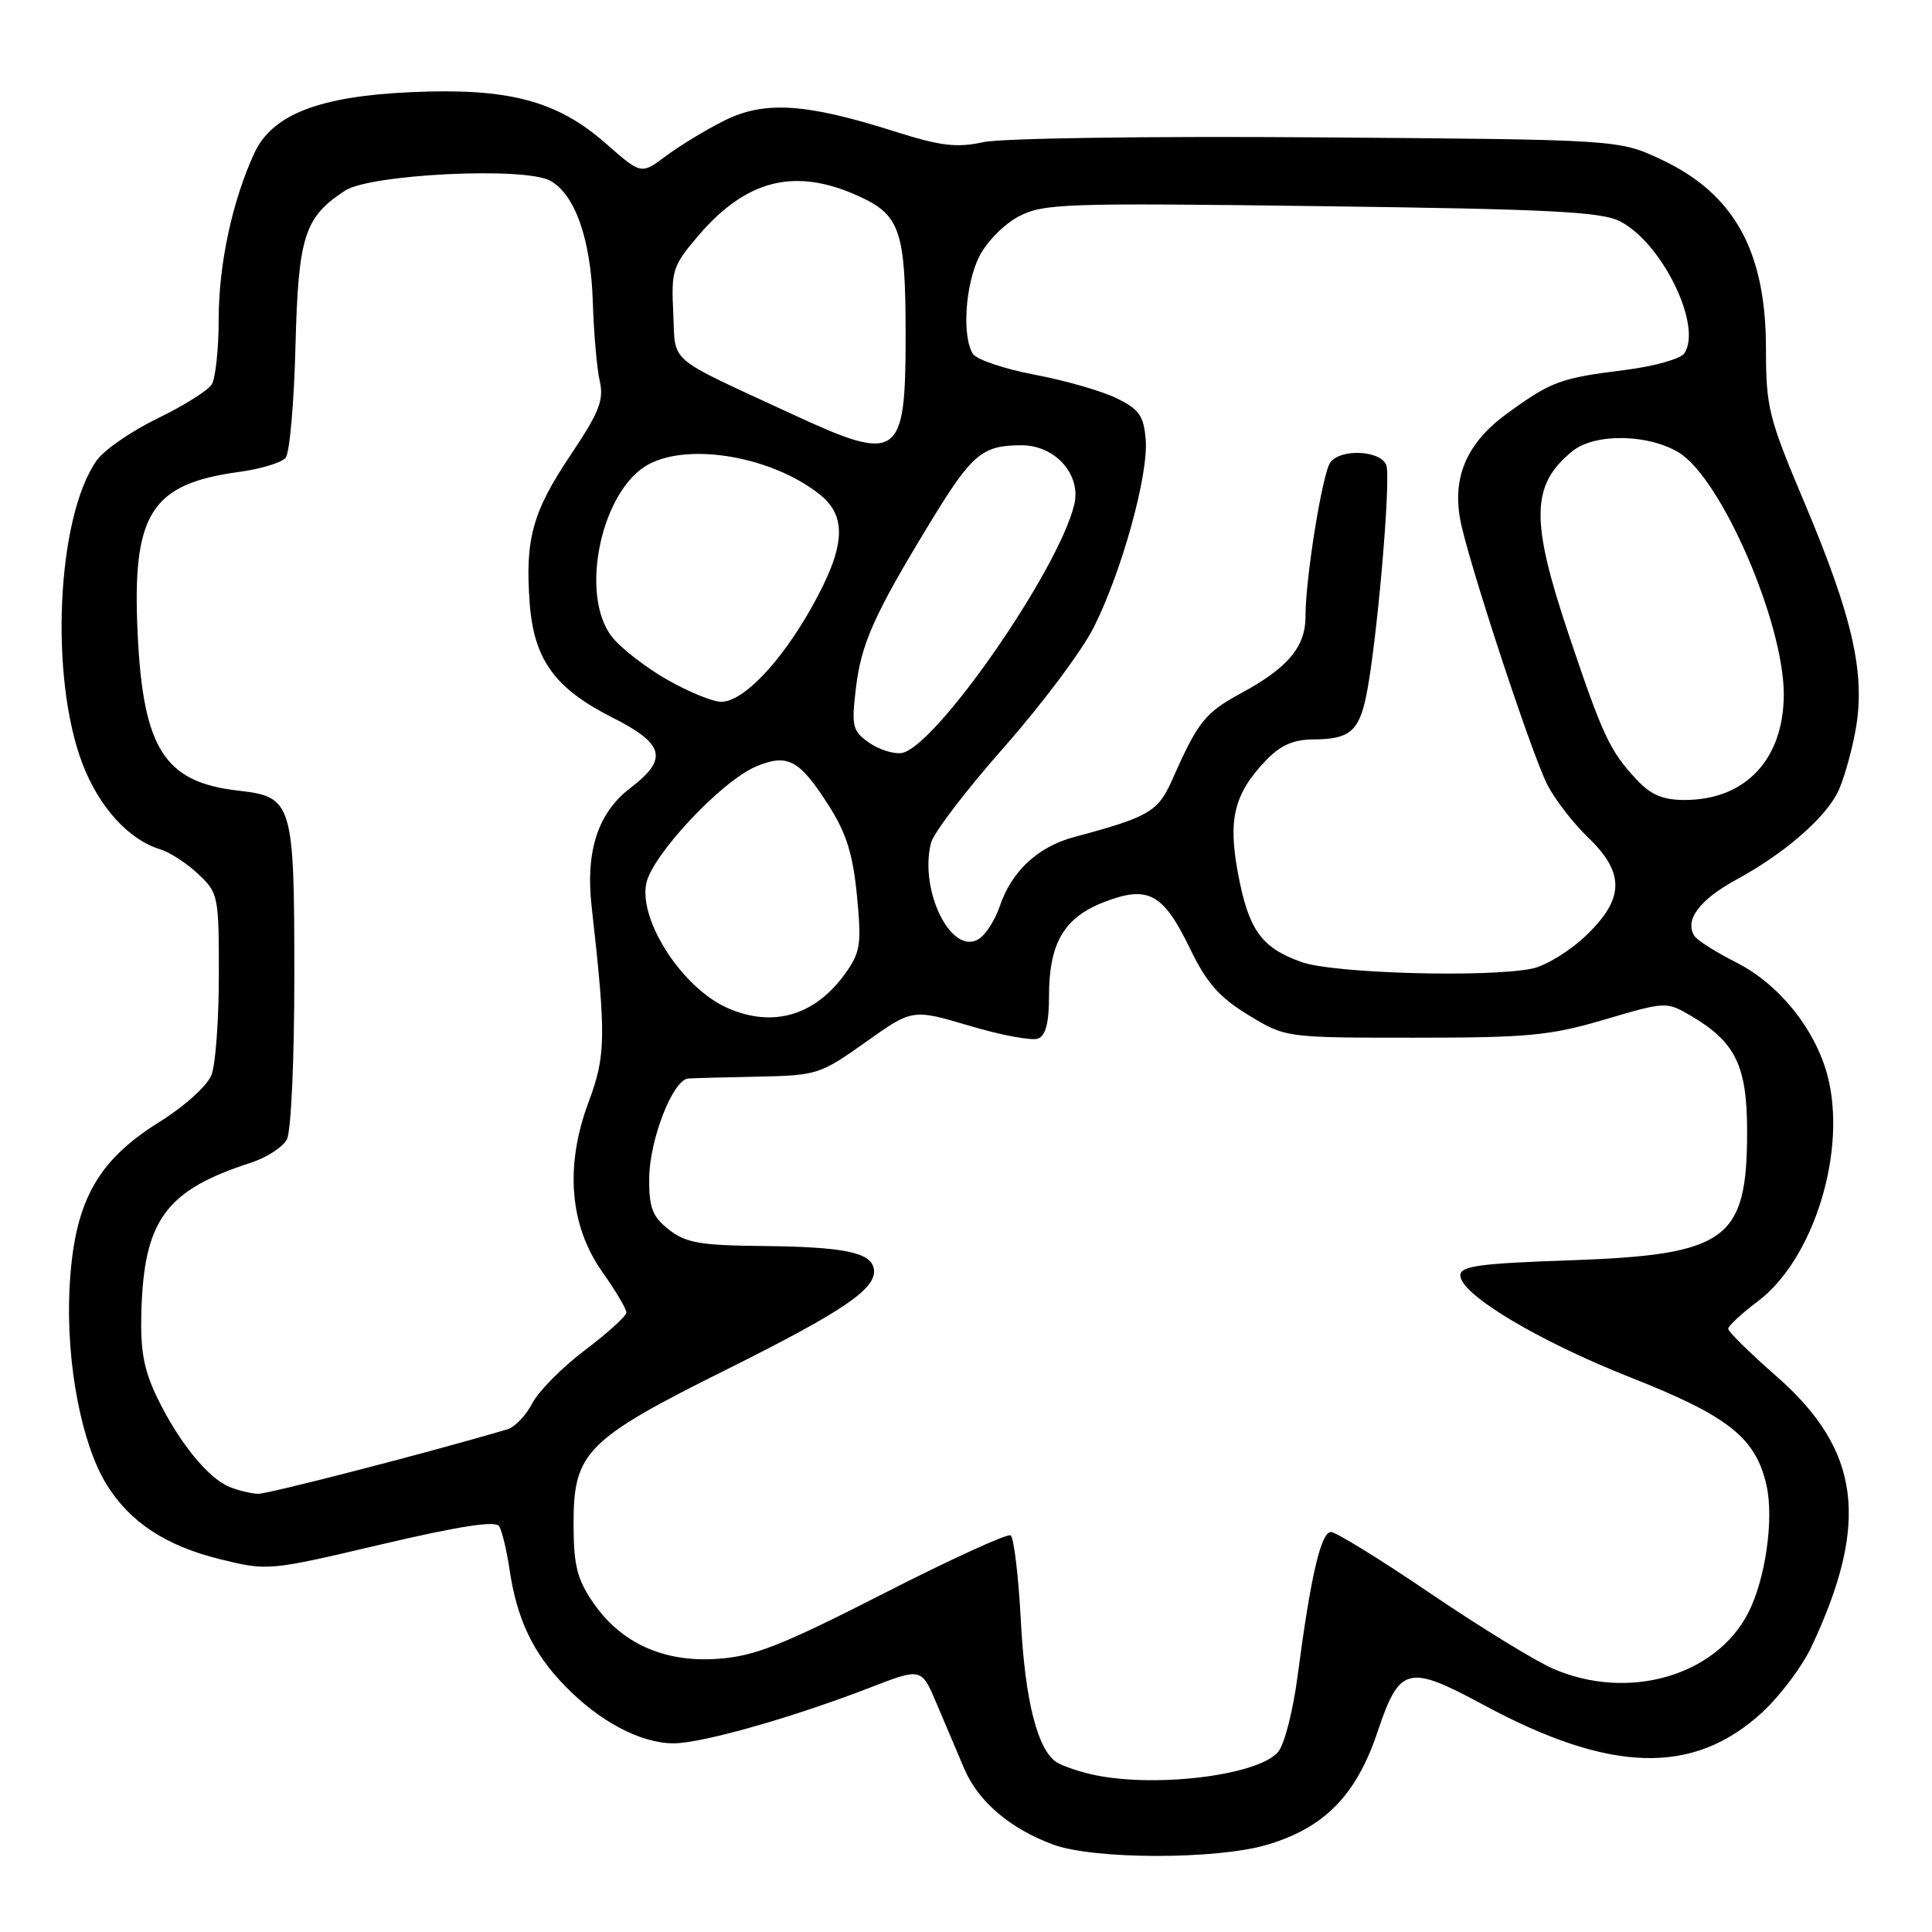 <?xml version="1.0" encoding="UTF-8" standalone="no"?>
<!DOCTYPE svg PUBLIC "-//W3C//DTD SVG 1.1//EN" "http://www.w3.org/Graphics/SVG/1.1/DTD/svg11.dtd" >
<svg xmlns="http://www.w3.org/2000/svg" xmlns:xlink="http://www.w3.org/1999/xlink" version="1.1" viewBox="0 0 256 256">
 <g >
 <path fill="currentColor"
d=" M 167.90 244.44 C 175.51 242.18 179.72 237.88 182.54 229.46 C 185.45 220.78 186.55 220.50 196.54 225.89 C 213.40 234.99 224.40 235.28 233.52 226.88 C 235.88 224.70 238.82 220.79 240.03 218.20 C 247.78 201.72 246.55 192.16 235.41 182.38 C 231.88 179.29 229.00 176.45 229.00 176.07 C 229.00 175.69 230.76 174.06 232.91 172.44 C 240.38 166.83 244.81 152.35 242.12 142.40 C 240.45 136.26 235.69 130.38 230.08 127.54 C 227.36 126.16 224.86 124.58 224.51 124.01 C 223.19 121.89 225.20 119.21 230.12 116.53 C 236.32 113.16 241.65 108.58 243.46 105.08 C 244.20 103.64 245.28 99.94 245.85 96.87 C 247.23 89.39 245.56 81.92 239.06 66.51 C 234.35 55.36 234.00 53.95 234.00 46.23 C 234.00 33.26 229.80 25.68 220.11 21.13 C 214.50 18.50 214.50 18.50 174.62 18.20 C 152.26 18.03 132.81 18.31 130.34 18.83 C 126.71 19.61 124.63 19.35 118.45 17.39 C 106.75 13.67 101.24 13.33 95.94 16.00 C 93.50 17.22 90.03 19.33 88.23 20.68 C 84.96 23.13 84.96 23.13 80.32 19.05 C 73.82 13.33 67.41 11.63 54.49 12.21 C 42.31 12.75 36.07 15.17 33.70 20.29 C 30.80 26.57 29.00 34.91 28.98 42.15 C 28.98 46.19 28.56 50.15 28.05 50.95 C 27.54 51.75 24.31 53.78 20.86 55.45 C 17.41 57.13 13.79 59.62 12.82 61.00 C 7.53 68.47 6.53 89.69 10.93 101.21 C 13.13 106.96 17.06 111.28 21.24 112.54 C 22.49 112.92 24.74 114.38 26.25 115.80 C 28.92 118.30 29.00 118.69 29.00 129.12 C 29.00 135.03 28.57 141.01 28.03 142.41 C 27.48 143.86 24.51 146.55 21.07 148.70 C 12.68 153.94 9.74 159.47 9.20 171.00 C 8.76 180.63 10.80 191.33 14.12 196.70 C 17.21 201.69 21.95 204.82 29.11 206.59 C 35.50 208.16 35.56 208.16 50.49 204.65 C 60.87 202.21 65.67 201.47 66.14 202.23 C 66.52 202.84 67.13 205.39 67.51 207.92 C 68.49 214.54 70.59 218.98 74.80 223.33 C 79.39 228.09 84.88 231.00 89.26 231.00 C 93.00 231.00 105.01 227.59 115.30 223.61 C 122.10 220.98 122.10 220.98 124.11 225.74 C 125.22 228.36 126.86 232.23 127.76 234.35 C 129.61 238.71 133.86 242.33 139.59 244.43 C 145.01 246.41 161.23 246.42 167.90 244.44 Z  M 144.41 235.06 C 142.71 234.65 140.76 233.97 140.06 233.54 C 137.50 231.96 135.83 225.42 135.27 214.81 C 134.96 208.83 134.34 203.71 133.91 203.44 C 133.48 203.18 125.88 206.65 117.04 211.17 C 103.59 218.03 100.00 219.45 95.15 219.80 C 87.95 220.32 82.25 217.73 78.53 212.26 C 76.45 209.19 76.00 207.36 76.00 201.84 C 76.00 192.41 77.67 190.73 96.35 181.43 C 111.97 173.64 116.28 170.68 115.78 168.09 C 115.36 165.93 111.79 165.21 100.88 165.10 C 92.77 165.02 90.86 164.68 88.63 162.93 C 86.45 161.21 86.00 160.05 86.02 156.18 C 86.05 151.03 89.16 143.05 91.20 142.91 C 91.92 142.86 96.10 142.74 100.50 142.66 C 108.25 142.50 108.69 142.36 114.70 138.09 C 120.90 133.68 120.90 133.68 128.49 135.93 C 132.66 137.17 136.73 137.93 137.54 137.62 C 138.56 137.23 139.00 135.52 139.00 131.98 C 139.00 124.94 141.01 121.54 146.37 119.50 C 152.17 117.28 154.14 118.37 157.72 125.77 C 159.89 130.25 161.57 132.15 165.42 134.50 C 170.34 137.50 170.34 137.50 187.42 137.50 C 202.54 137.50 205.44 137.22 212.64 135.09 C 220.73 132.71 220.80 132.70 224.04 134.59 C 229.97 138.07 231.50 141.21 231.50 149.92 C 231.50 164.35 228.85 166.27 208.00 167.00 C 196.00 167.41 193.50 167.76 193.50 169.00 C 193.50 171.51 203.84 177.70 216.13 182.55 C 229.05 187.65 232.65 190.52 234.07 196.82 C 235.08 201.30 233.92 209.32 231.63 213.75 C 227.31 222.10 215.74 225.41 205.83 221.13 C 203.45 220.10 196.12 215.60 189.53 211.13 C 182.95 206.66 177.02 203.00 176.36 203.00 C 175.03 203.00 173.67 208.87 171.95 222.00 C 171.33 226.76 170.17 231.24 169.32 232.19 C 166.47 235.36 152.44 236.98 144.41 235.06 Z  M 30.42 197.03 C 27.60 195.89 23.73 191.14 20.89 185.32 C 19.06 181.55 18.59 179.06 18.73 173.87 C 19.07 161.65 21.96 157.71 33.26 154.06 C 35.32 153.39 37.46 152.01 38.01 150.99 C 38.57 149.94 39.00 140.50 39.00 129.29 C 39.00 106.32 38.77 105.57 31.55 104.76 C 21.81 103.66 18.96 99.22 18.24 83.98 C 17.48 68.08 19.97 64.12 31.70 62.53 C 34.56 62.14 37.33 61.30 37.85 60.66 C 38.38 60.02 38.96 53.40 39.15 45.95 C 39.53 31.27 40.31 28.81 45.72 25.26 C 49.05 23.08 69.42 22.08 72.87 23.93 C 76.18 25.70 78.29 31.68 78.55 40.00 C 78.68 44.12 79.09 48.85 79.47 50.50 C 80.04 53.01 79.41 54.62 75.62 60.27 C 70.57 67.80 69.57 71.39 70.18 79.85 C 70.73 87.37 73.48 91.20 81.09 95.05 C 88.07 98.57 88.59 100.55 83.53 104.41 C 79.24 107.68 77.57 112.76 78.39 120.08 C 80.33 137.32 80.29 139.88 77.99 146.03 C 74.83 154.49 75.46 162.37 79.81 168.54 C 81.57 171.02 83.00 173.44 83.00 173.91 C 83.00 174.38 80.53 176.62 77.51 178.90 C 74.50 181.18 71.35 184.35 70.53 185.95 C 69.70 187.55 68.23 189.09 67.26 189.38 C 57.43 192.31 35.47 197.99 34.17 197.94 C 33.25 197.90 31.56 197.49 30.42 197.03 Z  M 96.45 133.59 C 90.50 131.00 84.64 122.05 85.63 117.08 C 86.39 113.31 95.59 103.50 100.17 101.57 C 104.36 99.81 105.92 100.64 109.80 106.72 C 112.15 110.40 113.01 113.15 113.55 118.67 C 114.17 125.10 114.01 126.17 112.04 128.94 C 108.05 134.55 102.47 136.22 96.45 133.59 Z  M 172.50 127.49 C 167.15 125.60 165.46 123.26 164.05 115.78 C 162.69 108.55 163.51 105.19 167.75 100.75 C 169.64 98.77 171.37 98.00 173.94 97.98 C 178.75 97.96 180.00 96.98 180.99 92.40 C 182.38 85.94 184.36 63.39 183.69 61.63 C 182.94 59.68 177.70 59.41 176.29 61.25 C 175.24 62.61 172.98 76.59 172.99 81.64 C 173.00 85.69 170.69 88.46 164.53 91.81 C 159.64 94.46 158.77 95.55 155.26 103.46 C 153.45 107.55 152.17 108.28 142.34 110.91 C 137.52 112.20 134.03 115.45 132.47 120.09 C 131.86 121.89 130.62 123.84 129.70 124.42 C 126.08 126.70 121.77 118.04 123.36 111.69 C 123.70 110.36 128.05 104.66 133.03 99.02 C 138.01 93.39 143.36 86.24 144.92 83.14 C 148.65 75.74 152.20 62.91 151.81 58.23 C 151.55 55.08 150.94 54.23 147.96 52.77 C 146.01 51.81 141.12 50.41 137.10 49.65 C 133.08 48.89 129.39 47.64 128.91 46.88 C 127.45 44.58 127.90 37.71 129.75 34.00 C 130.72 32.06 133.06 29.68 135.00 28.67 C 138.26 26.97 141.03 26.87 175.10 27.32 C 205.41 27.71 212.21 28.06 214.67 29.33 C 220.27 32.22 225.61 43.21 223.18 46.83 C 222.69 47.55 219.18 48.54 215.37 49.02 C 206.75 50.10 205.60 50.52 199.82 54.70 C 194.45 58.56 192.43 63.08 193.48 68.82 C 194.44 74.07 202.91 99.83 205.04 104.00 C 206.02 105.92 208.44 109.05 210.41 110.95 C 215.34 115.68 215.26 119.11 210.11 124.01 C 207.98 126.04 204.77 128.00 202.99 128.35 C 196.97 129.56 176.70 128.98 172.50 127.49 Z  M 216.81 103.25 C 213.31 99.50 212.35 97.44 207.88 84.13 C 202.76 68.90 202.85 64.24 208.37 59.77 C 211.32 57.38 218.44 57.49 222.49 59.99 C 228.12 63.47 236.36 82.50 236.36 92.00 C 236.35 100.61 231.29 106.00 223.24 106.00 C 220.31 106.00 218.75 105.33 216.81 103.25 Z  M 115.13 98.39 C 112.97 96.87 112.81 96.23 113.40 91.28 C 114.10 85.28 115.80 81.49 123.28 69.19 C 128.80 60.13 130.14 59.00 135.36 59.00 C 139.84 59.00 143.30 62.90 142.34 66.87 C 140.24 75.61 123.86 99.15 119.45 99.78 C 118.38 99.93 116.43 99.31 115.13 98.39 Z  M 88.35 90.03 C 85.52 88.41 82.26 85.87 81.10 84.40 C 76.68 78.78 79.70 64.76 86.05 61.47 C 91.56 58.62 102.42 60.57 108.62 65.52 C 112.30 68.45 112.02 72.48 107.60 80.38 C 103.48 87.76 98.47 93.00 95.56 92.99 C 94.43 92.99 91.18 91.65 88.35 90.03 Z  M 105.00 54.89 C 88.09 47.06 89.54 48.30 89.21 41.48 C 88.93 35.81 89.13 35.21 92.56 31.20 C 98.93 23.76 105.37 22.17 113.76 25.98 C 119.29 28.49 120.00 30.59 120.00 44.49 C 120.00 60.79 119.09 61.42 105.00 54.89 Z "/>
</g>
</svg>
